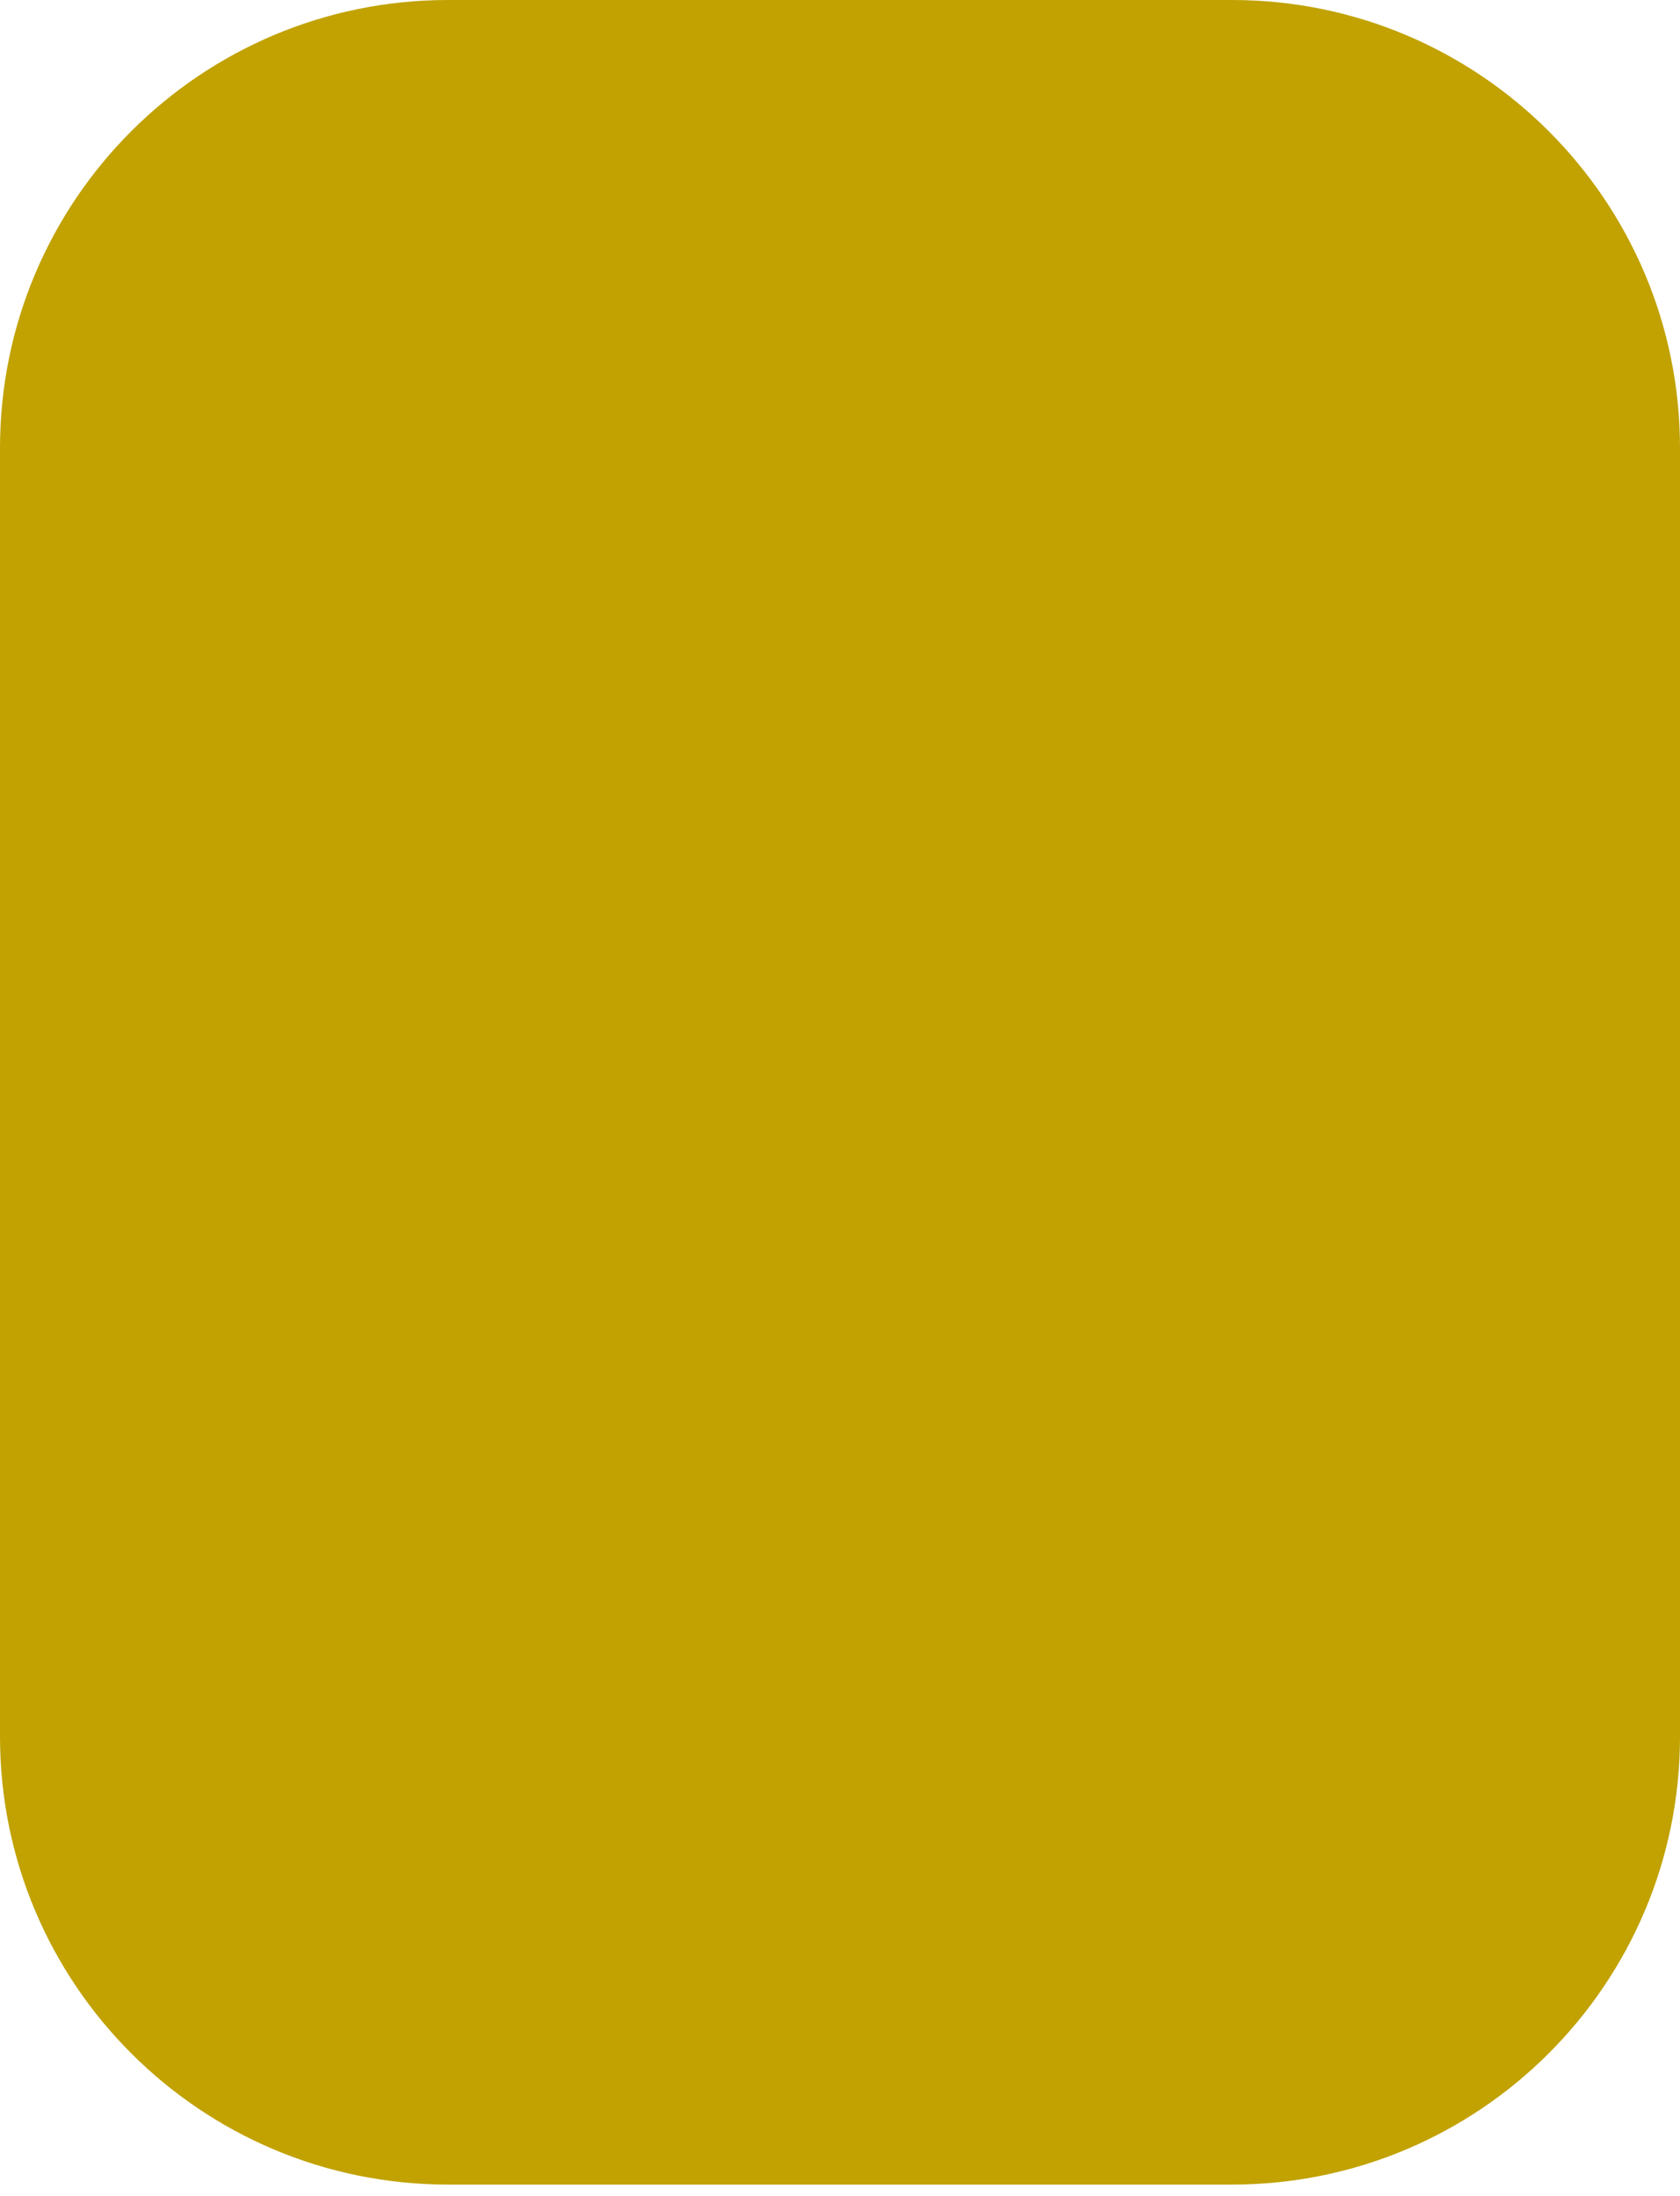 <svg xmlns="http://www.w3.org/2000/svg" width="75" height="98" fill="none"><path fill="#C1A200" d="M55 0H20C8.954 0 0 8.954 0 20v57.5c0 11.046 8.954 20 20 20h35c11.046 0 20-8.954 20-20V20C75 8.954 66.046 0 55 0Z"/></svg>